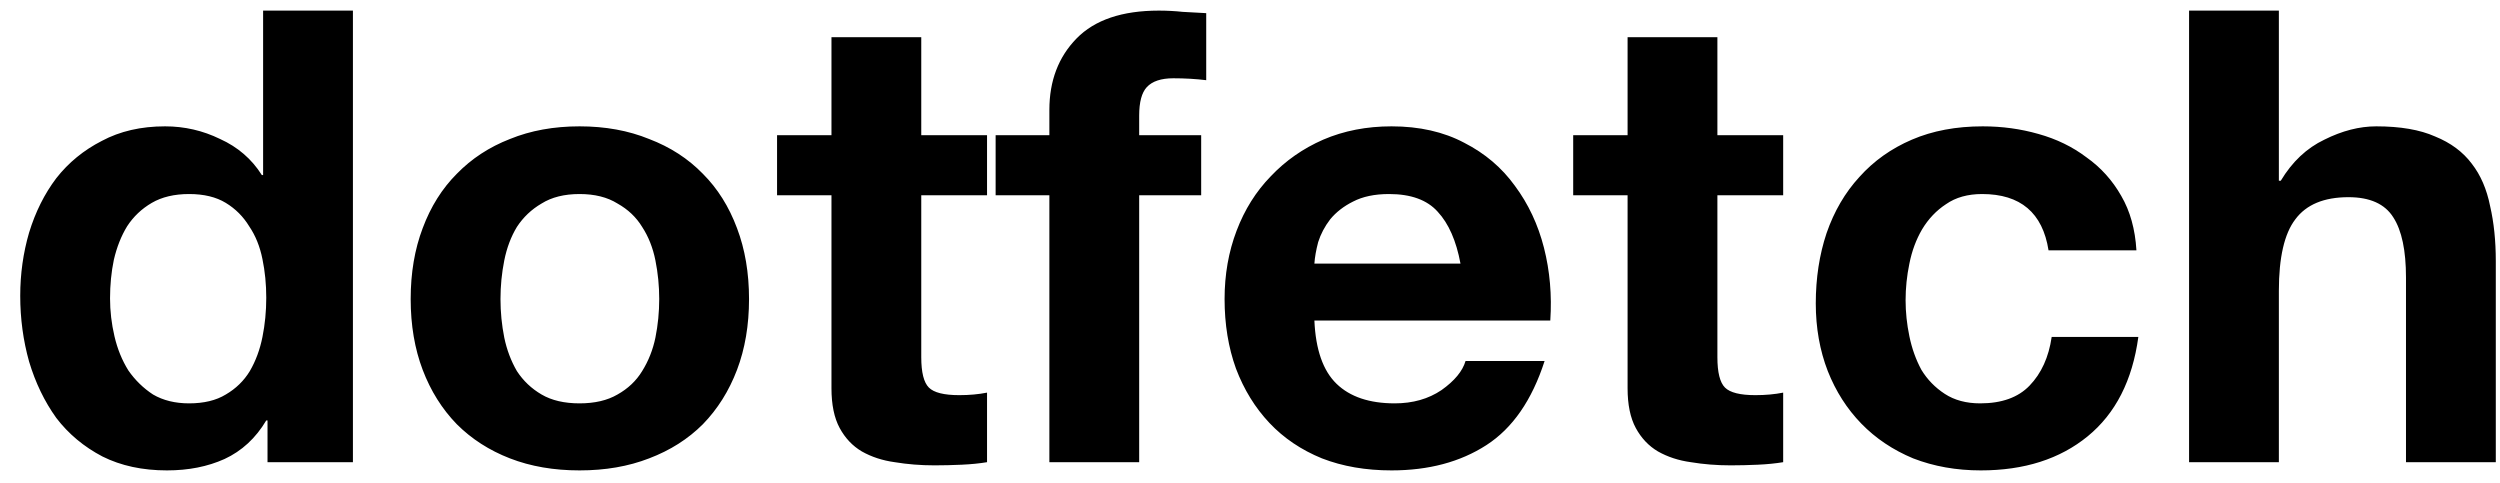 <svg width="119" height="23" viewBox="0 0 119 23" fill="none" xmlns="http://www.w3.org/2000/svg">
<path d="M12.674 14.173C12.674 14.815 12.614 15.437 12.493 16.039C12.373 16.641 12.172 17.183 11.891 17.665C11.61 18.127 11.229 18.498 10.747 18.779C10.286 19.06 9.704 19.2 9.001 19.2C8.339 19.2 7.767 19.06 7.285 18.779C6.824 18.478 6.432 18.096 6.111 17.635C5.81 17.153 5.589 16.611 5.449 16.009C5.308 15.407 5.238 14.805 5.238 14.203C5.238 13.561 5.298 12.948 5.419 12.367C5.559 11.764 5.77 11.232 6.051 10.771C6.352 10.309 6.743 9.938 7.225 9.657C7.707 9.376 8.299 9.236 9.001 9.236C9.704 9.236 10.286 9.376 10.747 9.657C11.209 9.938 11.58 10.309 11.861 10.771C12.162 11.212 12.373 11.734 12.493 12.336C12.614 12.918 12.674 13.53 12.674 14.173ZM12.734 20.013V22H16.799V0.505H12.524V8.332H12.463C11.982 7.57 11.319 6.998 10.476 6.616C9.654 6.215 8.781 6.014 7.857 6.014C6.713 6.014 5.71 6.245 4.847 6.707C3.984 7.148 3.261 7.74 2.679 8.483C2.117 9.226 1.686 10.088 1.385 11.072C1.104 12.035 0.963 13.039 0.963 14.082C0.963 15.166 1.104 16.21 1.385 17.213C1.686 18.217 2.117 19.11 2.679 19.893C3.261 20.655 3.994 21.267 4.877 21.729C5.76 22.171 6.784 22.391 7.948 22.391C8.971 22.391 9.884 22.211 10.687 21.849C11.51 21.468 12.172 20.856 12.674 20.013H12.734ZM23.823 14.233C23.823 13.611 23.883 12.999 24.003 12.397C24.124 11.794 24.325 11.263 24.605 10.801C24.907 10.339 25.298 9.968 25.78 9.687C26.261 9.386 26.863 9.236 27.586 9.236C28.308 9.236 28.91 9.386 29.392 9.687C29.894 9.968 30.285 10.339 30.566 10.801C30.867 11.263 31.078 11.794 31.198 12.397C31.319 12.999 31.379 13.611 31.379 14.233C31.379 14.855 31.319 15.467 31.198 16.069C31.078 16.651 30.867 17.183 30.566 17.665C30.285 18.127 29.894 18.498 29.392 18.779C28.91 19.06 28.308 19.2 27.586 19.2C26.863 19.2 26.261 19.06 25.78 18.779C25.298 18.498 24.907 18.127 24.605 17.665C24.325 17.183 24.124 16.651 24.003 16.069C23.883 15.467 23.823 14.855 23.823 14.233ZM19.548 14.233C19.548 15.477 19.739 16.601 20.12 17.605C20.501 18.608 21.043 19.471 21.745 20.194C22.448 20.896 23.291 21.438 24.274 21.819C25.258 22.201 26.362 22.391 27.586 22.391C28.81 22.391 29.914 22.201 30.897 21.819C31.901 21.438 32.754 20.896 33.456 20.194C34.159 19.471 34.701 18.608 35.082 17.605C35.463 16.601 35.654 15.477 35.654 14.233C35.654 12.989 35.463 11.865 35.082 10.861C34.701 9.838 34.159 8.975 33.456 8.272C32.754 7.55 31.901 6.998 30.897 6.616C29.914 6.215 28.81 6.014 27.586 6.014C26.362 6.014 25.258 6.215 24.274 6.616C23.291 6.998 22.448 7.55 21.745 8.272C21.043 8.975 20.501 9.838 20.12 10.861C19.739 11.865 19.548 12.989 19.548 14.233ZM43.852 6.436V1.77H39.578V6.436H36.988V9.296H39.578V18.478C39.578 19.261 39.708 19.893 39.969 20.374C40.23 20.856 40.581 21.227 41.023 21.488C41.484 21.749 42.006 21.92 42.588 22C43.19 22.1 43.822 22.151 44.484 22.151C44.906 22.151 45.337 22.14 45.779 22.12C46.221 22.1 46.622 22.06 46.983 22V18.689C46.782 18.729 46.572 18.759 46.351 18.779C46.13 18.799 45.9 18.809 45.659 18.809C44.936 18.809 44.454 18.689 44.214 18.448C43.973 18.207 43.852 17.725 43.852 17.003V9.296H46.983V6.436H43.852ZM49.95 9.296V22H54.225V9.296H57.176V6.436H54.225V5.503C54.225 4.86 54.346 4.409 54.587 4.148C54.847 3.867 55.269 3.726 55.851 3.726C56.393 3.726 56.915 3.756 57.416 3.817V0.626C57.055 0.606 56.684 0.585 56.303 0.565C55.921 0.525 55.54 0.505 55.159 0.505C53.413 0.505 52.108 0.947 51.245 1.83C50.382 2.713 49.95 3.847 49.95 5.232V6.436H47.392V9.296H49.95ZM69.519 12.547H62.565C62.585 12.246 62.645 11.905 62.745 11.524C62.866 11.142 63.056 10.781 63.317 10.44C63.598 10.099 63.959 9.818 64.401 9.597C64.863 9.356 65.435 9.236 66.117 9.236C67.161 9.236 67.933 9.517 68.435 10.079C68.957 10.64 69.318 11.463 69.519 12.547ZM62.565 15.257H73.794C73.874 14.052 73.774 12.898 73.493 11.794C73.212 10.691 72.75 9.707 72.108 8.844C71.486 7.981 70.683 7.299 69.699 6.797C68.716 6.275 67.562 6.014 66.237 6.014C65.053 6.014 63.969 6.225 62.986 6.647C62.023 7.068 61.19 7.65 60.487 8.393C59.785 9.115 59.243 9.978 58.862 10.982C58.48 11.985 58.29 13.069 58.29 14.233C58.29 15.437 58.47 16.541 58.832 17.544C59.213 18.548 59.745 19.411 60.427 20.134C61.109 20.856 61.942 21.418 62.926 21.819C63.909 22.201 65.013 22.391 66.237 22.391C68.004 22.391 69.509 21.99 70.753 21.187C71.997 20.384 72.921 19.05 73.523 17.183H69.76C69.619 17.665 69.238 18.127 68.616 18.568C67.993 18.989 67.251 19.2 66.388 19.2C65.184 19.2 64.26 18.889 63.618 18.267C62.976 17.645 62.625 16.641 62.565 15.257ZM81.748 6.436V1.77H77.473V6.436H74.884V9.296H77.473V18.478C77.473 19.261 77.603 19.893 77.864 20.374C78.125 20.856 78.477 21.227 78.918 21.488C79.38 21.749 79.901 21.92 80.484 22C81.086 22.1 81.718 22.151 82.38 22.151C82.802 22.151 83.233 22.14 83.675 22.12C84.116 22.1 84.518 22.06 84.879 22V18.689C84.678 18.729 84.467 18.759 84.247 18.779C84.026 18.799 83.795 18.809 83.554 18.809C82.832 18.809 82.35 18.689 82.109 18.448C81.868 18.207 81.748 17.725 81.748 17.003V9.296H84.879V6.436H81.748ZM97.51 11.915H101.694C101.634 10.911 101.393 10.048 100.972 9.326C100.55 8.583 99.998 7.971 99.316 7.489C98.654 6.988 97.891 6.616 97.028 6.376C96.185 6.135 95.302 6.014 94.379 6.014C93.114 6.014 91.99 6.225 91.007 6.647C90.024 7.068 89.191 7.66 88.508 8.423C87.826 9.165 87.304 10.058 86.943 11.102C86.602 12.126 86.431 13.239 86.431 14.444C86.431 15.608 86.622 16.681 87.003 17.665C87.384 18.628 87.916 19.461 88.599 20.164C89.281 20.866 90.104 21.418 91.067 21.819C92.051 22.201 93.124 22.391 94.288 22.391C96.356 22.391 98.052 21.849 99.376 20.766C100.701 19.682 101.504 18.106 101.785 16.039H97.66C97.52 17.003 97.168 17.775 96.606 18.357C96.065 18.919 95.282 19.2 94.258 19.2C93.596 19.2 93.034 19.05 92.573 18.749C92.111 18.448 91.74 18.066 91.459 17.605C91.198 17.123 91.007 16.591 90.887 16.009C90.766 15.427 90.706 14.855 90.706 14.293C90.706 13.711 90.766 13.129 90.887 12.547C91.007 11.945 91.208 11.403 91.489 10.921C91.79 10.42 92.171 10.018 92.633 9.717C93.094 9.396 93.666 9.236 94.349 9.236C96.175 9.236 97.229 10.129 97.51 11.915ZM104.2 0.505V22H108.474V13.842C108.474 12.256 108.735 11.122 109.257 10.44C109.779 9.737 110.622 9.386 111.786 9.386C112.809 9.386 113.522 9.707 113.923 10.349C114.325 10.972 114.525 11.925 114.525 13.209V22H118.8V12.427C118.8 11.463 118.71 10.59 118.529 9.808C118.369 9.005 118.078 8.332 117.656 7.791C117.235 7.229 116.653 6.797 115.91 6.496C115.188 6.175 114.255 6.014 113.111 6.014C112.308 6.014 111.485 6.225 110.642 6.647C109.799 7.048 109.107 7.7 108.565 8.603H108.474V0.505H104.2Z" fill="black"/>
</svg>
